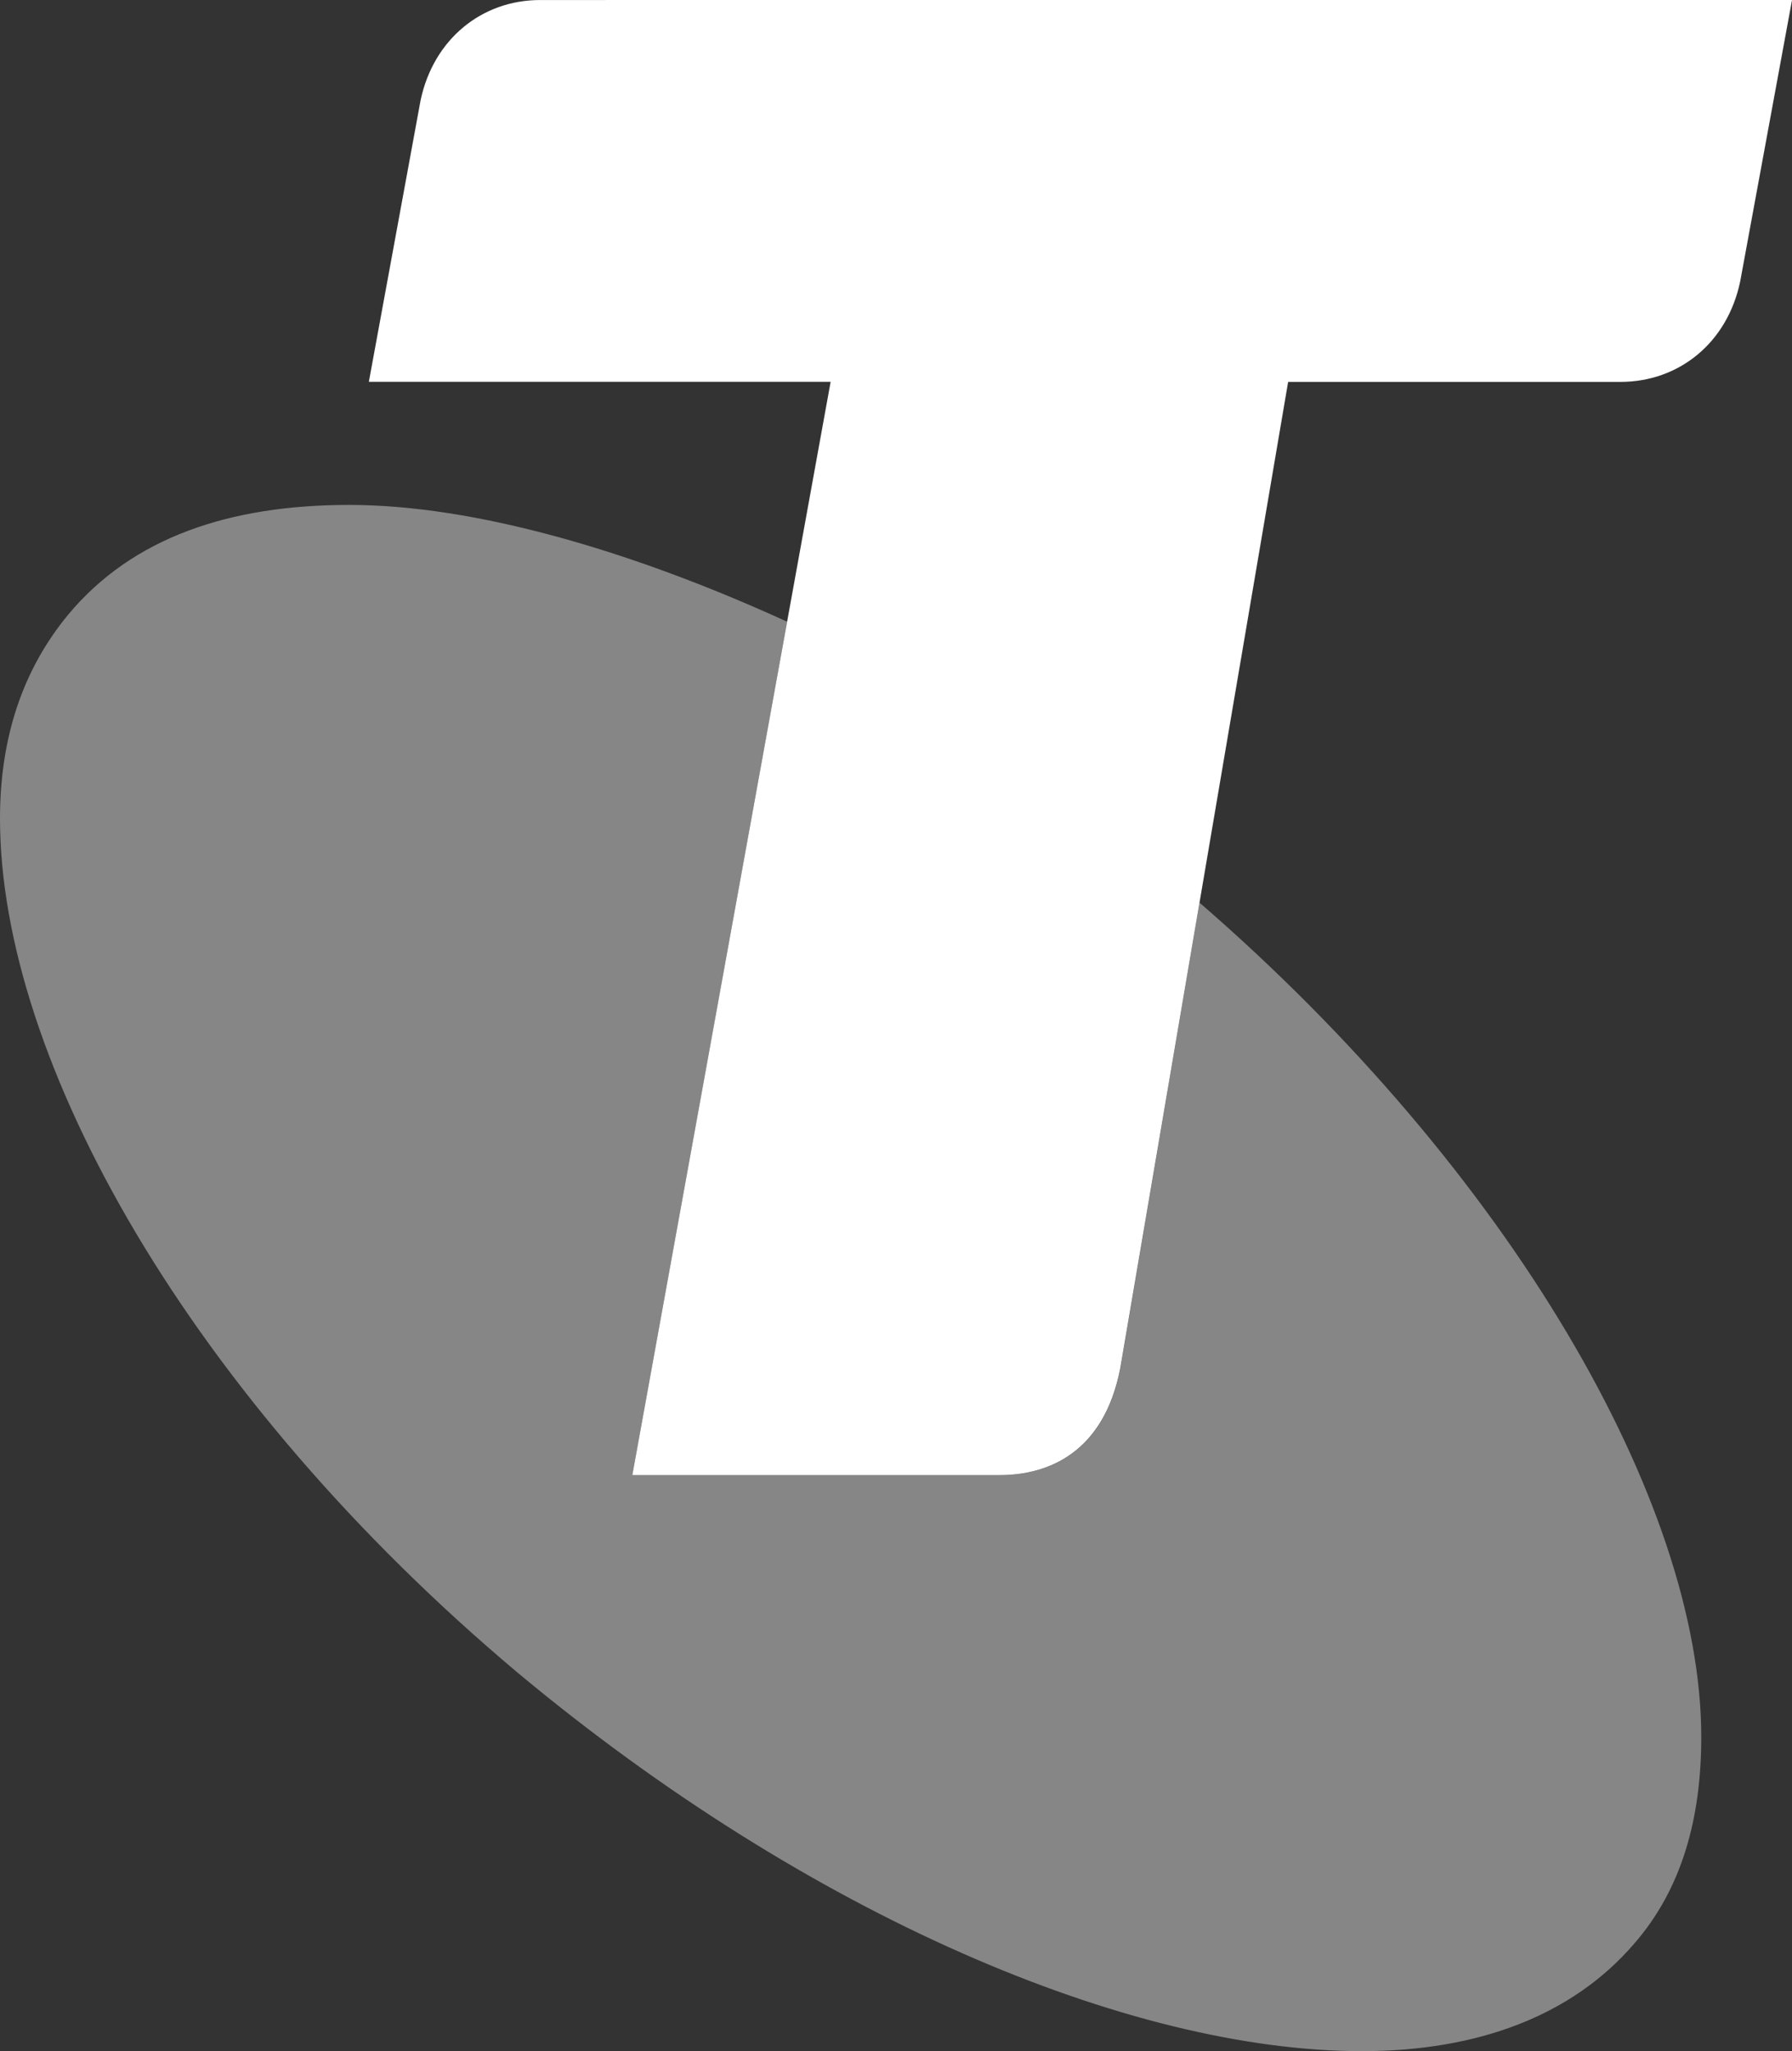 <svg id="Layer_1" data-name="Layer 1" xmlns="http://www.w3.org/2000/svg" viewBox="0 0 682.99 781.67"><rect x="0" y="0" width="682.99" height="781.67" fill="#333333" stroke="none"/><defs><style>.cls-1,.cls-2{fill:#fff;}.cls-1{opacity:0.41;}</style></defs><title>telstra-white</title><path class="cls-1" d="M457.19,345.29,427,522.85c-6.24,32-27.28,40.6-46,40.6h-140l59-325.22c-58.9-26.93-119-44.51-166.89-44.51-45.58,0-82.57,12.33-107.15,41.85Q0,267,0,313.26C0,405.72,72.73,534,197.19,638.66c111,92.52,233,144.31,321.87,144.31,44.33,0,80.07-13.57,103.53-40.67,18.47-21,25.82-48.16,25.82-79,0-89.81-73.21-215.77-191.22-318Z" transform="translate(0 -1.3)"/><path class="cls-2" d="M205.87,1.31c-22.21,0-40.69,14.91-45.59,38.31l-19.7,107.19h176L241,563.44H381c18.67,0,39.7-8.63,45.95-40.6l64-376H617.57c22.29,0,40.73-14.81,45.66-38.21L683,1.3Z" transform="translate(0 -1.3)"/></svg>